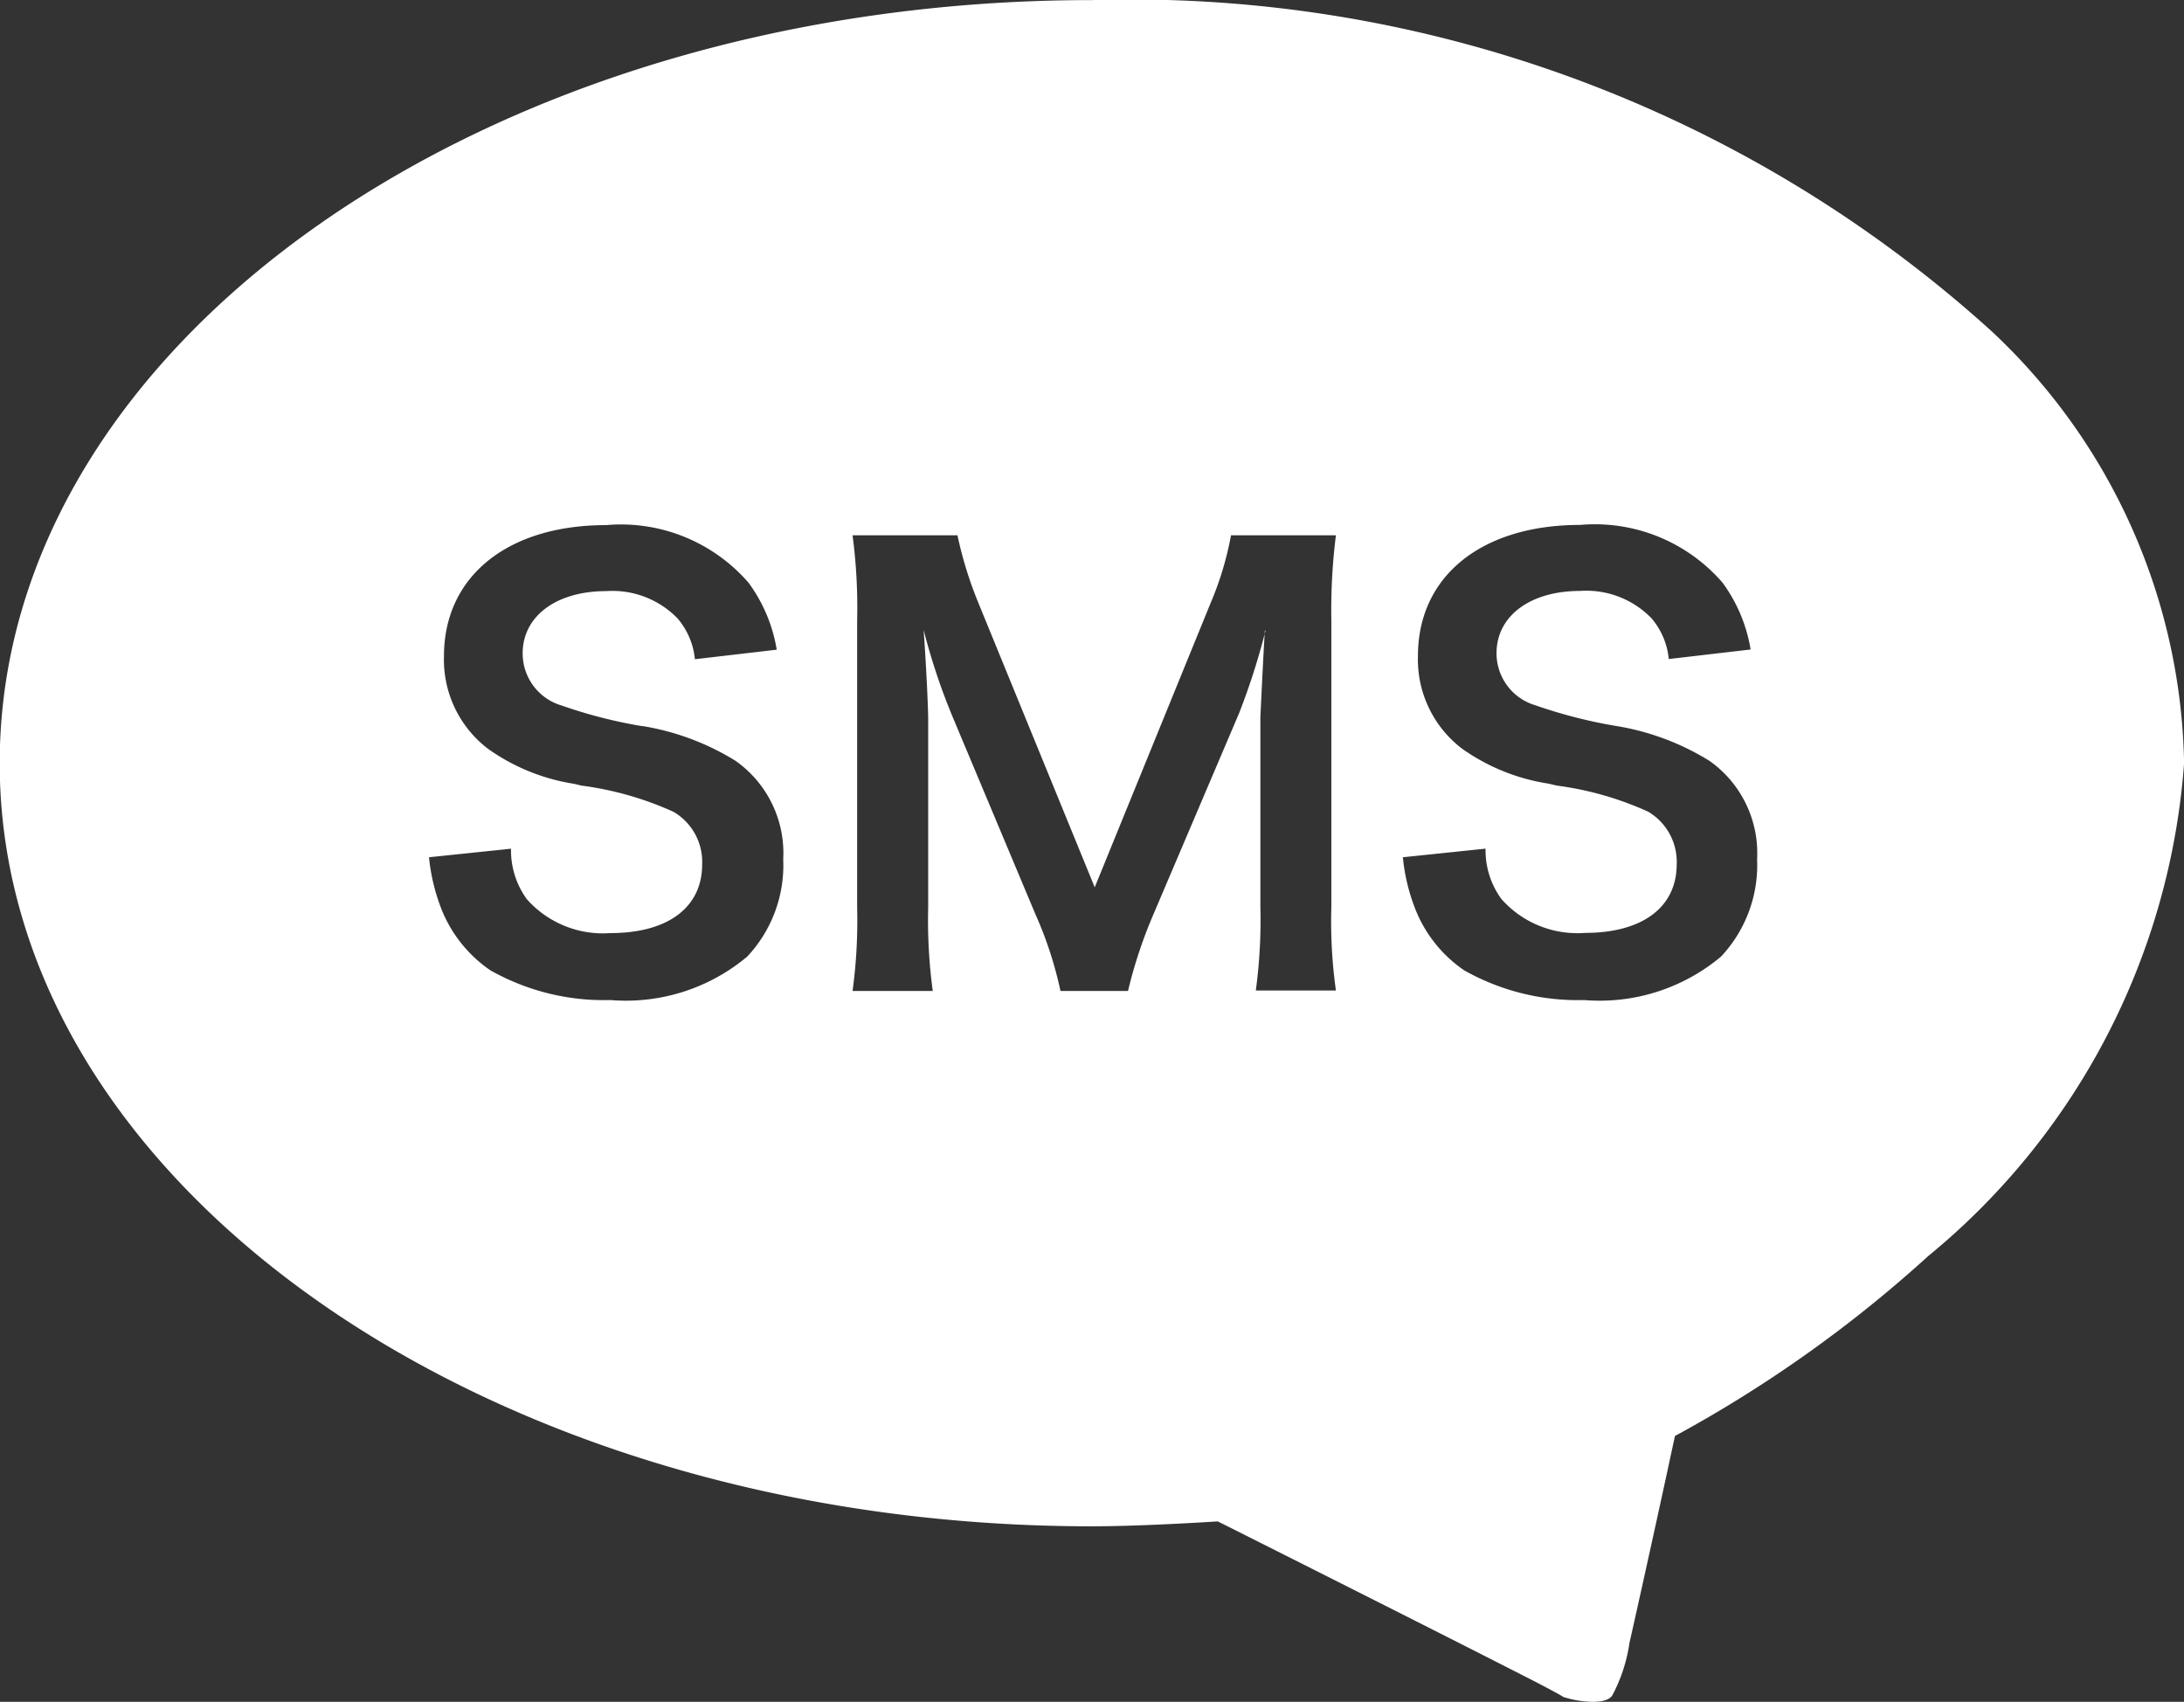 <svg xmlns="http://www.w3.org/2000/svg" width="22.899" height="17.841" viewBox="0 0 22.899 17.841">
  <rect x="0" y="0" width="22.899" height="17.841" fill="#333333" stroke="none"/>
  <g id="コンポーネント_17_10" data-name="コンポーネント 17 – 10" transform="translate(0)">
    <path id="前面オブジェクトで型抜き_2" data-name="前面オブジェクトで型抜き 2" d="M-5034.3,161.84a1.064,1.064,0,0,1-.309-.051c-.022-.016-.128-.076-.51-.27-.7-.357-2.211-1.118-3.052-1.54l-.06-.03h-.008c-.187.012-.834.051-1.315.051-6.313,0-11.449-3.589-11.449-8s5.136-8,11.449-8a13.444,13.444,0,0,1,9.431,3.467A6.35,6.35,0,0,1-5028.1,152a7.376,7.376,0,0,1-2.683,5.167,13.552,13.552,0,0,1-2.655,1.886s-.016.074-.041.188c-.1.47-.376,1.72-.436,1.98a1.68,1.68,0,0,1-.181.553C-5034.132,161.828-5034.225,161.84-5034.3,161.84Zm-1.126-8.944-.865.09a2,2,0,0,0,.114.5,1.4,1.4,0,0,0,.528.685,2.422,2.422,0,0,0,1.259.312,1.98,1.98,0,0,0,1.435-.456,1.4,1.4,0,0,0,.378-1.02,1.184,1.184,0,0,0-.5-1.032,2.668,2.668,0,0,0-.977-.365,5.153,5.153,0,0,1-.847-.217.568.568,0,0,1-.408-.546c0-.39.352-.653.876-.653a.952.952,0,0,1,.75.288.773.773,0,0,1,.18.426l.858-.1a1.63,1.63,0,0,0-.294-.7,1.77,1.77,0,0,0-1.494-.606c-1.035,0-1.7.539-1.7,1.374a1.175,1.175,0,0,0,.463.972,2.122,2.122,0,0,0,.905.366l.09.021a3.368,3.368,0,0,1,.955.273.61.61,0,0,1,.3.551c0,.451-.359.72-.961.72a1.063,1.063,0,0,1-.876-.354.864.864,0,0,1-.167-.529Zm-10.212,0-.864.09a2.044,2.044,0,0,0,.114.5,1.406,1.406,0,0,0,.529.685,2.419,2.419,0,0,0,1.259.312,1.98,1.98,0,0,0,1.435-.456,1.4,1.4,0,0,0,.377-1.02,1.183,1.183,0,0,0-.5-1.032,2.666,2.666,0,0,0-.979-.365l-.009,0a5.058,5.058,0,0,1-.836-.215.569.569,0,0,1-.408-.546c0-.39.352-.653.876-.653a.952.952,0,0,1,.75.288.777.777,0,0,1,.18.426l.858-.1a1.635,1.635,0,0,0-.294-.7,1.771,1.771,0,0,0-1.495-.606c-1.035,0-1.7.539-1.7,1.374a1.174,1.174,0,0,0,.463.972,2.122,2.122,0,0,0,.9.366l.08.019a3.389,3.389,0,0,1,.964.275.608.608,0,0,1,.3.551c0,.451-.359.72-.961.72a1.066,1.066,0,0,1-.876-.354.866.866,0,0,1-.167-.529Zm7.9-2.287h0c-.006.087-.022.377-.047.907v1.991a5.505,5.505,0,0,1-.048.876h.84a5.234,5.234,0,0,1-.048-.876V150.5a6.257,6.257,0,0,1,.048-.889h-1.1a3.373,3.373,0,0,1-.216.715l-1.213,2.975-1.217-2.975a4.1,4.1,0,0,1-.222-.715h-1.1a5.753,5.753,0,0,1,.048.889v3.012a5.472,5.472,0,0,1-.048.876h.841a5.5,5.5,0,0,1-.048-.876v-1.967c0-.134-.024-.624-.048-.943a6.633,6.633,0,0,0,.307.919l.863,2.057a4.06,4.06,0,0,1,.265.81h.708a4.931,4.931,0,0,1,.265-.8l.9-2.113A7.167,7.167,0,0,0-5037.731,150.609Z" transform="translate(5051 -143.999)" fill="#fff"/>
  </g>
</svg>
